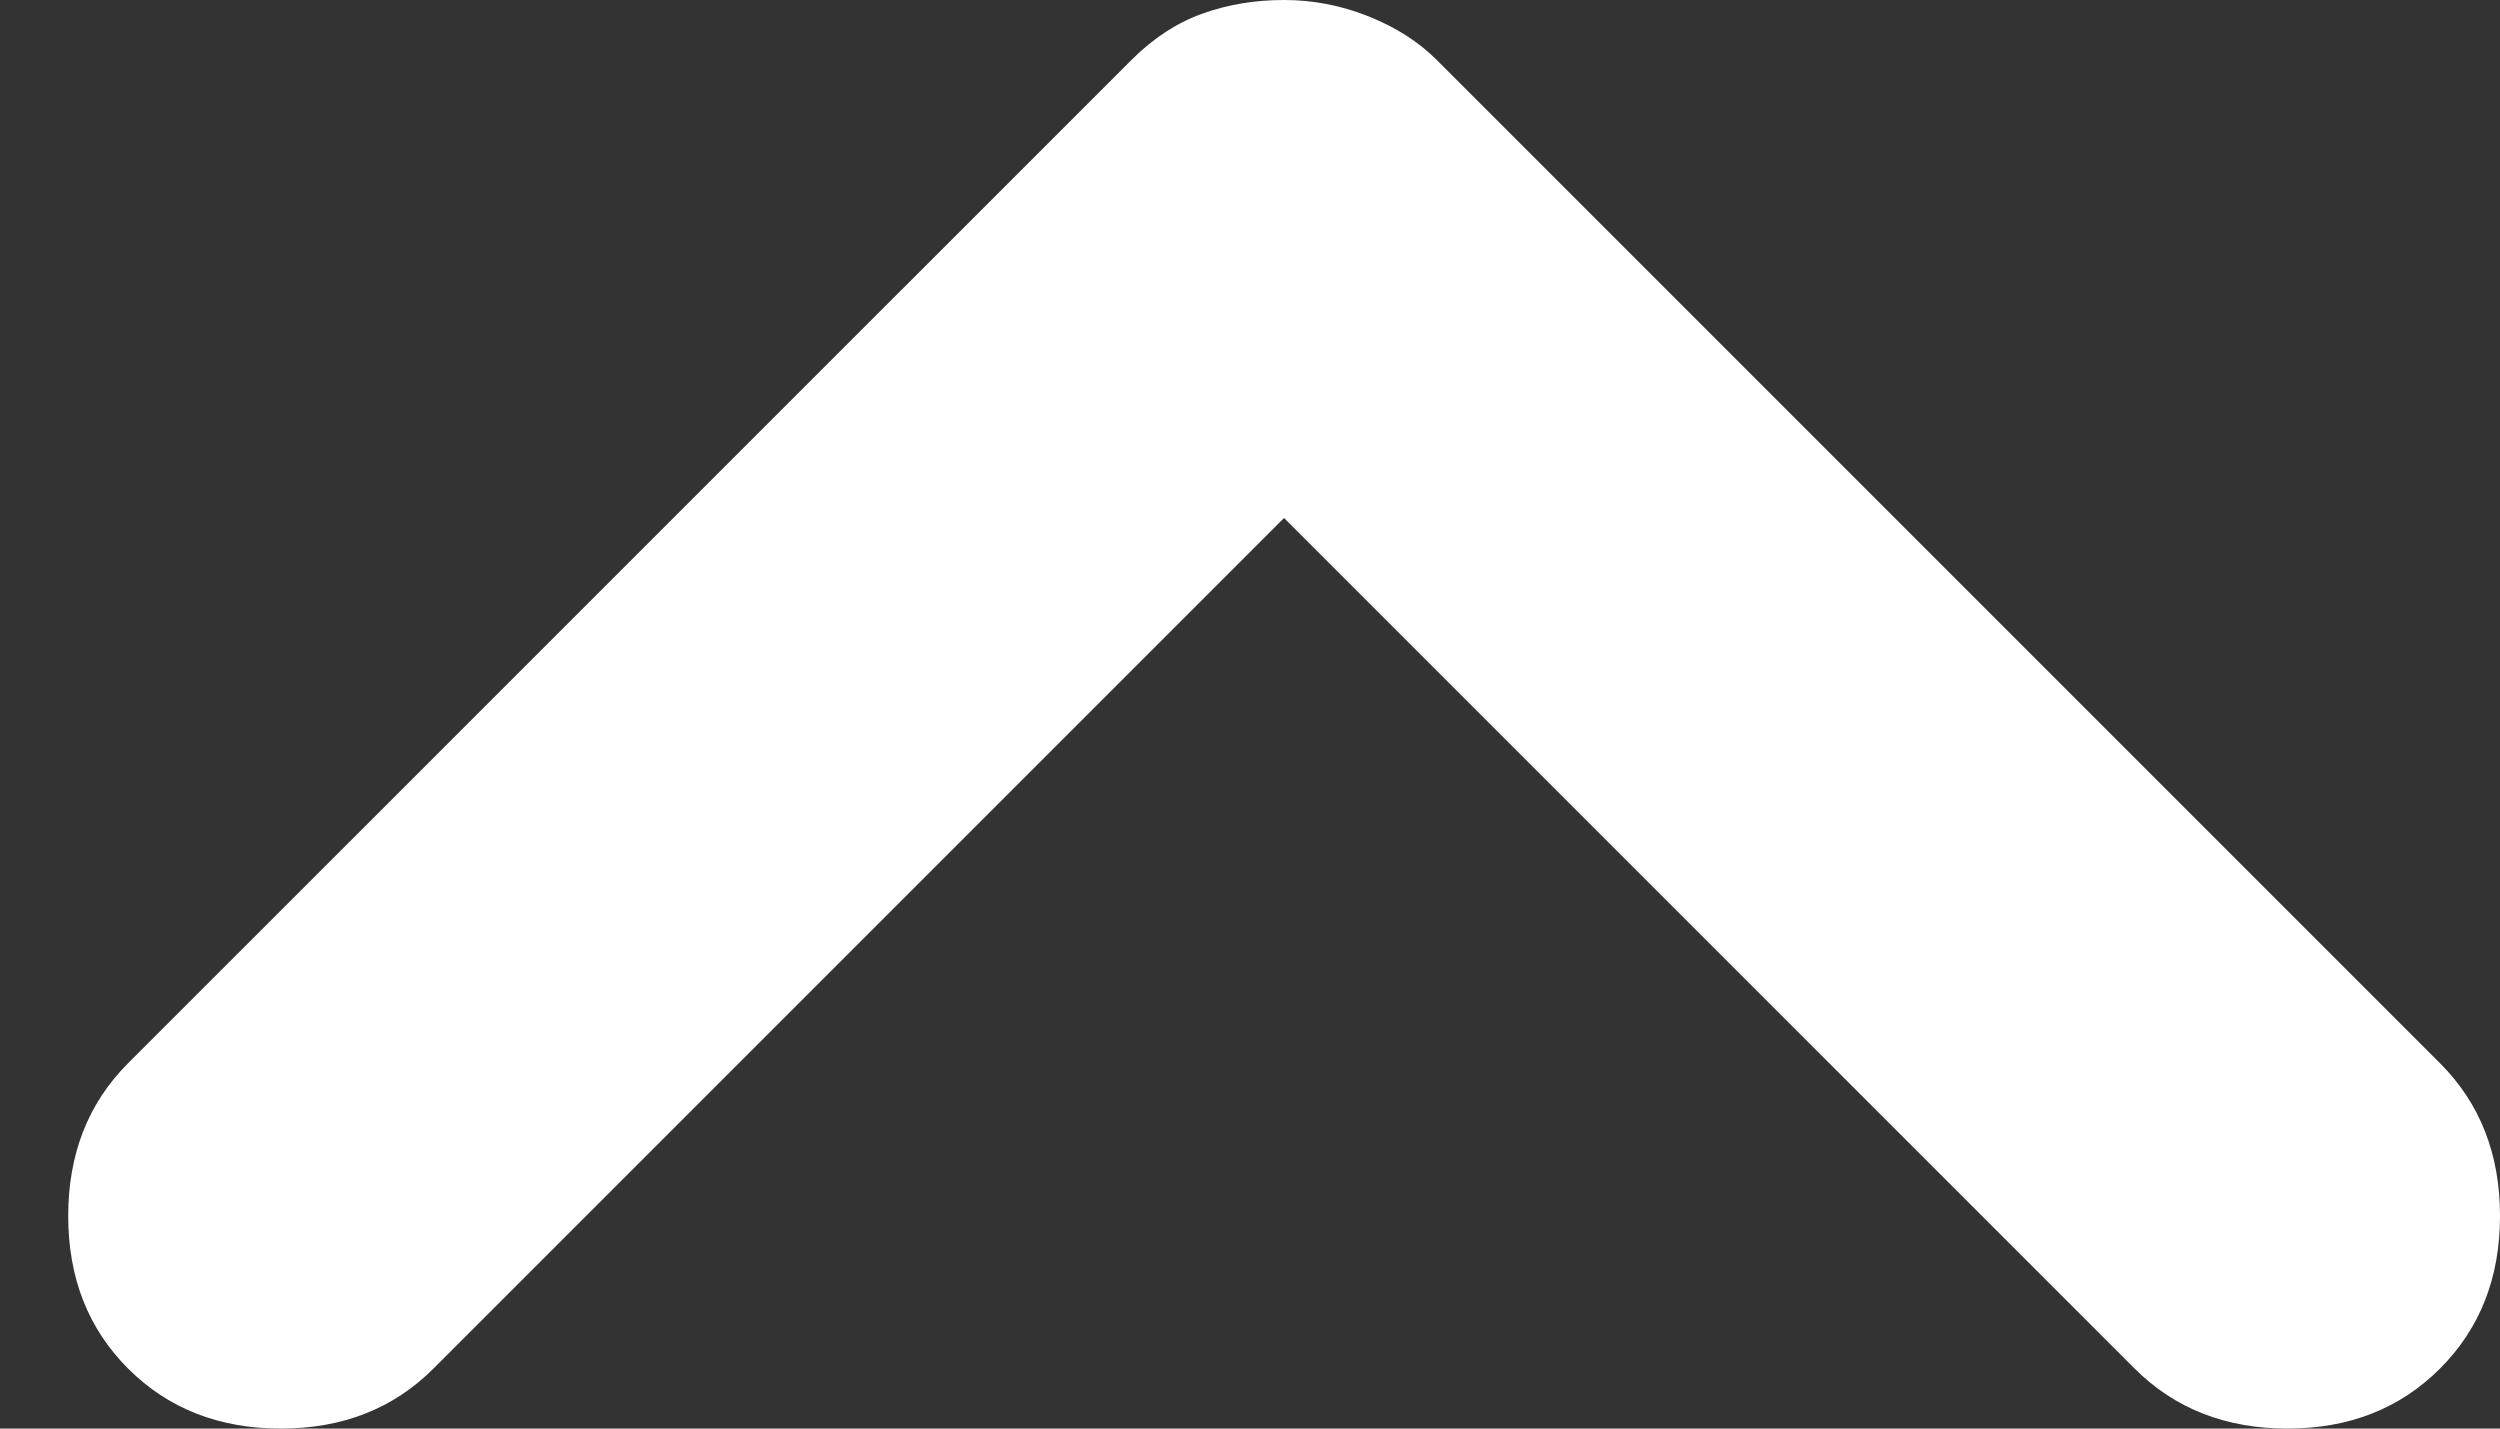 <svg width="21" height="12" viewBox="0 0 21 12" fill="none" xmlns="http://www.w3.org/2000/svg">
<rect x="0" y="0" width="21" height="12" fill="#333333" stroke="none"/>
<path d="M10.786 8.92913e-07C11.03 8.71558e-07 11.267 0.046 11.495 0.137C11.725 0.229 11.916 0.351 12.069 0.504L20.496 8.931C20.832 9.267 21 9.695 21 10.214C21 10.733 20.832 11.16 20.496 11.496C20.16 11.832 19.733 12 19.214 12C18.695 12 18.267 11.832 17.931 11.496L10.786 4.351L3.641 11.496C3.305 11.832 2.878 12 2.359 12C1.84 12 1.412 11.832 1.076 11.496C0.74 11.16 0.573 10.733 0.573 10.214C0.573 9.695 0.74 9.267 1.076 8.931L9.504 0.504C9.687 0.321 9.886 0.191 10.099 0.115C10.313 0.038 10.542 9.14269e-07 10.786 8.92913e-07Z" fill="white"/>
</svg>
